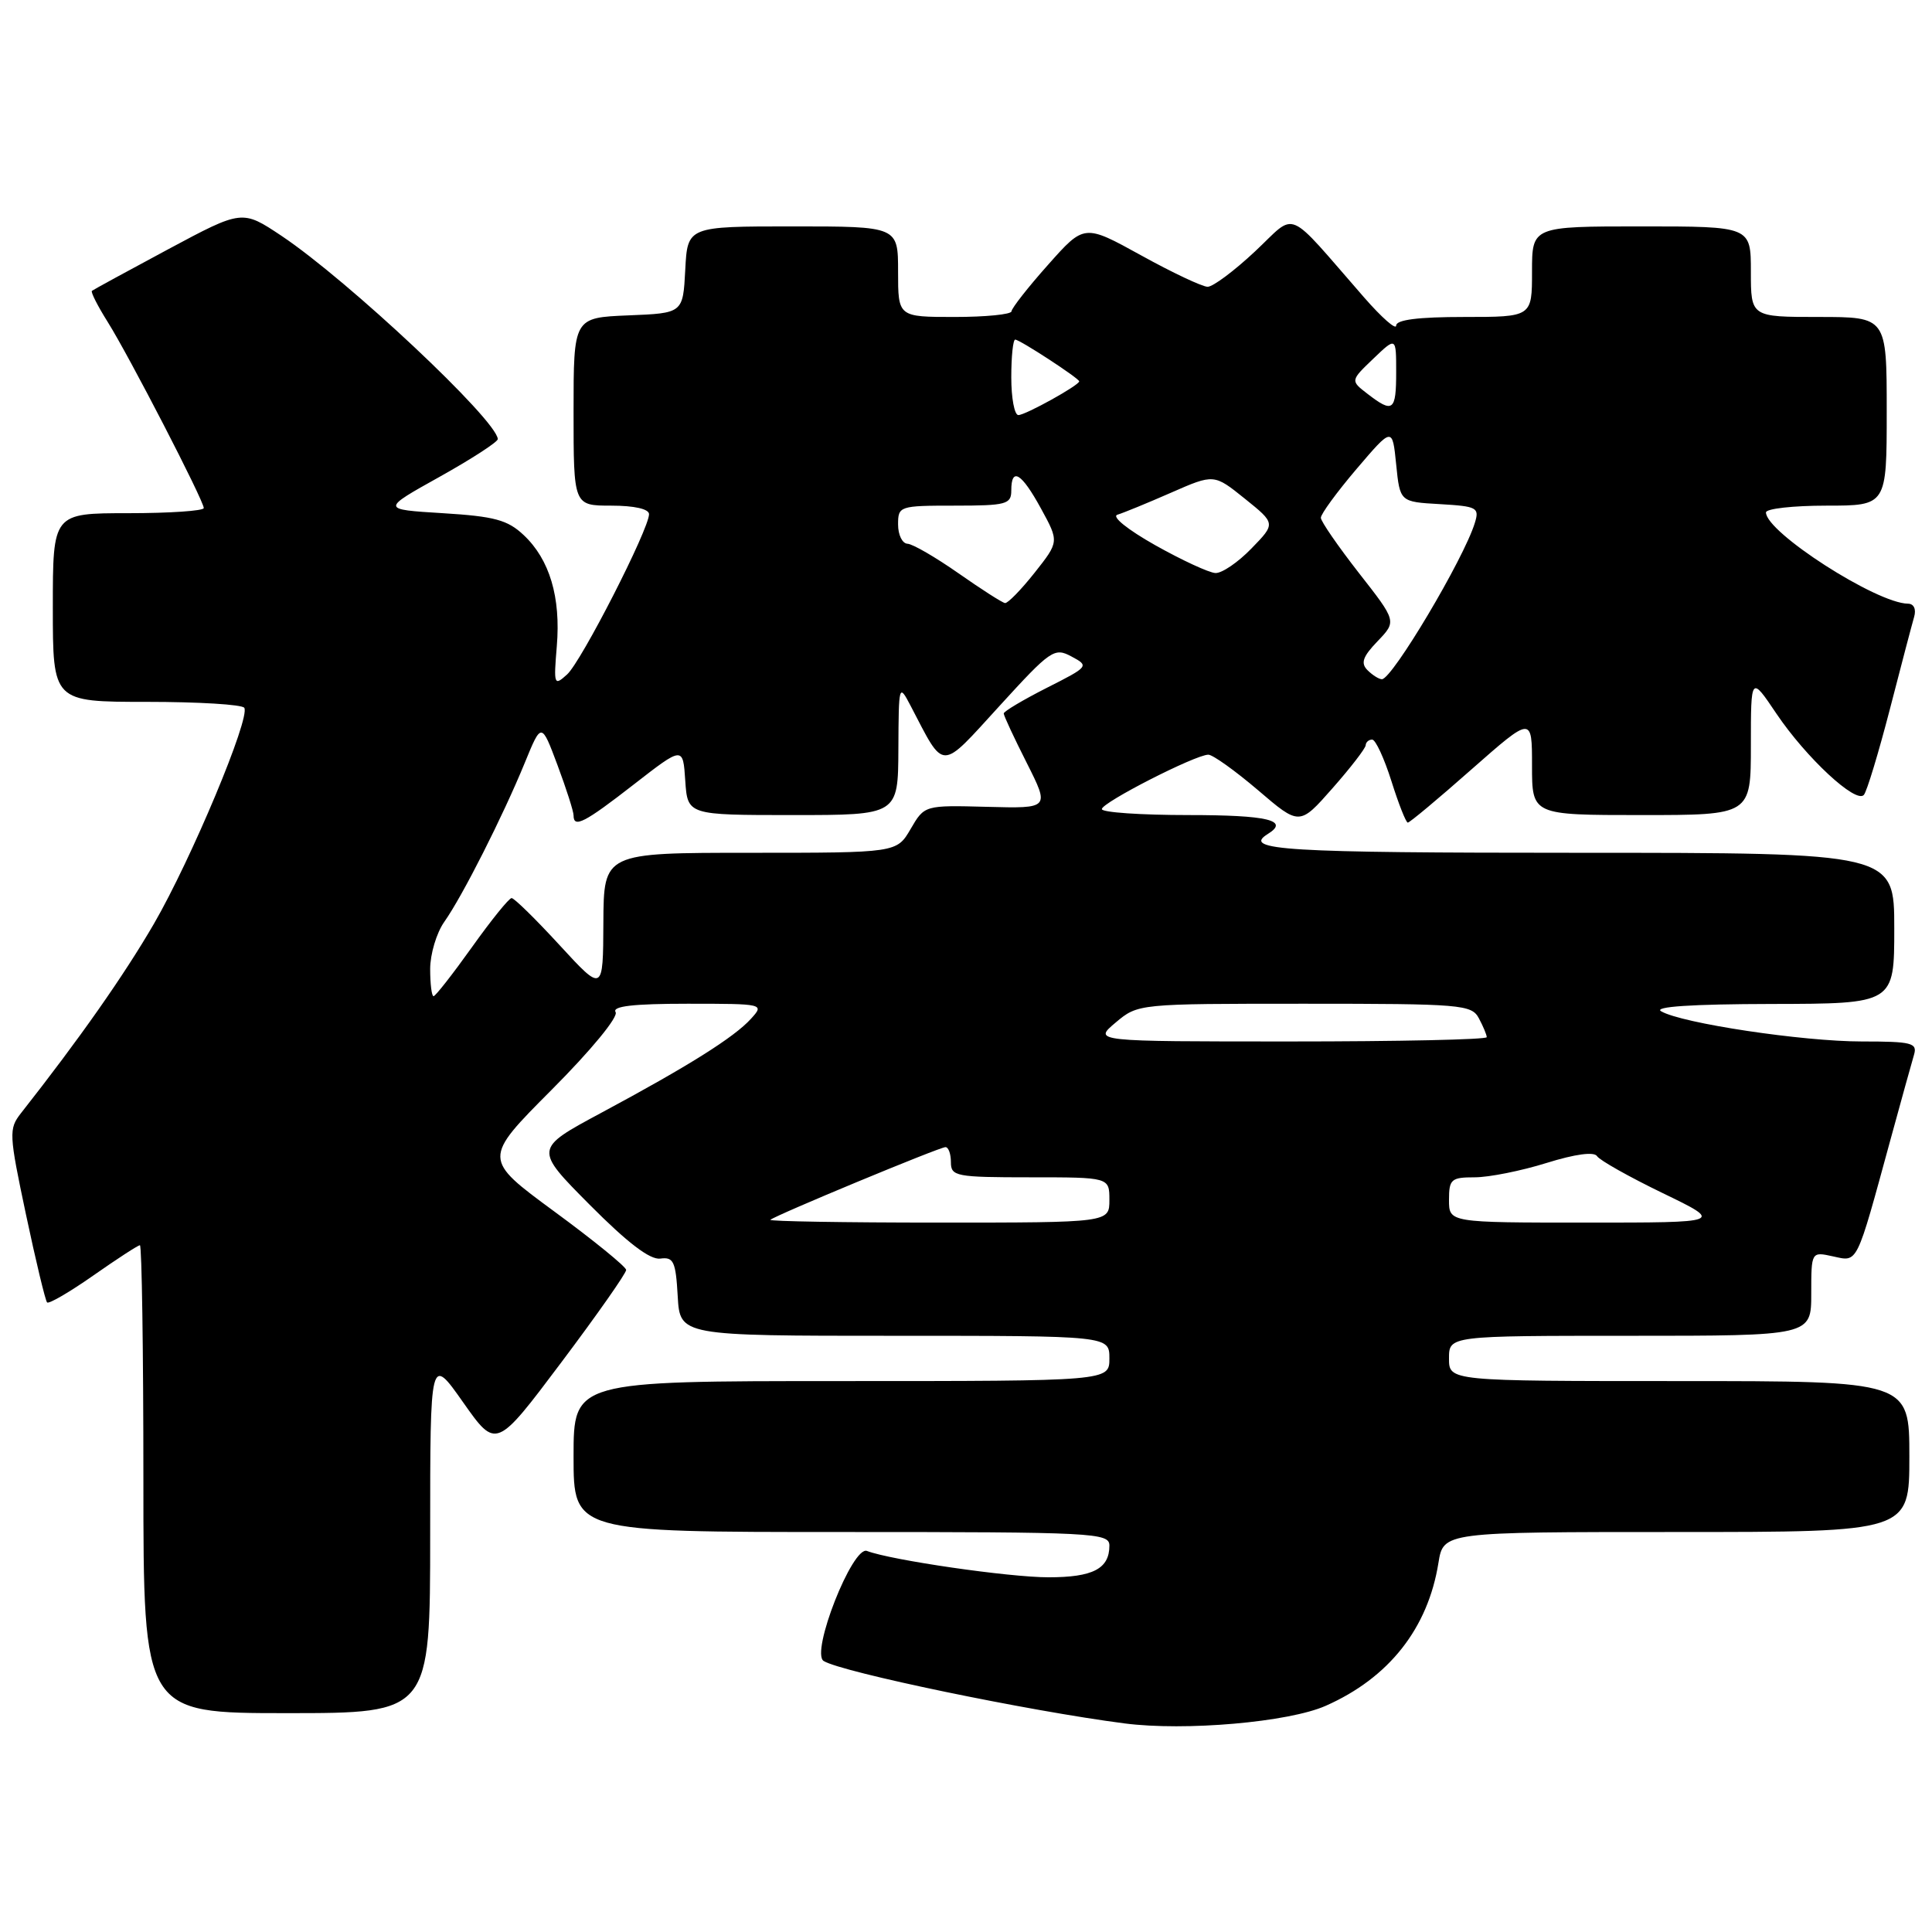 <?xml version="1.0" encoding="UTF-8" standalone="no"?>
<!DOCTYPE svg PUBLIC "-//W3C//DTD SVG 1.1//EN" "http://www.w3.org/Graphics/SVG/1.1/DTD/svg11.dtd" >
<svg xmlns="http://www.w3.org/2000/svg" xmlns:xlink="http://www.w3.org/1999/xlink" version="1.1" viewBox="0 0 256 256">
 <g >
 <path fill="currentColor"
d=" M 175.66 226.03 C 184.04 222.33 189.21 215.77 190.60 207.09 C 191.26 203.00 191.26 203.00 222.13 203.00 C 253.00 203.00 253.00 203.00 253.00 193.00 C 253.00 183.00 253.00 183.00 222.50 183.00 C 192.00 183.00 192.00 183.00 192.00 180.00 C 192.00 177.00 192.00 177.00 216.00 177.00 C 240.00 177.00 240.00 177.00 240.00 171.42 C 240.00 165.84 240.00 165.84 242.90 166.48 C 246.21 167.20 245.91 167.80 250.50 151.00 C 251.93 145.78 253.33 140.71 253.62 139.75 C 254.08 138.19 253.31 138.00 246.70 138.00 C 238.85 138.00 222.83 135.59 220.11 134.00 C 219.06 133.39 224.12 133.05 234.75 133.03 C 251.00 133.00 251.00 133.00 251.00 123.00 C 251.00 113.00 251.00 113.00 209.00 113.00 C 170.14 113.00 164.51 112.66 168.00 110.50 C 170.91 108.70 167.95 108.00 157.50 108.00 C 151.18 108.00 146.00 107.65 146.00 107.21 C 146.00 106.34 158.41 100.00 160.11 100.00 C 160.70 100.00 163.66 102.12 166.69 104.70 C 172.19 109.41 172.19 109.41 176.56 104.45 C 178.96 101.73 180.94 99.16 180.96 98.75 C 180.98 98.34 181.37 98.00 181.82 98.00 C 182.27 98.00 183.41 100.47 184.37 103.50 C 185.32 106.52 186.30 109.00 186.54 109.00 C 186.79 109.00 190.59 105.83 194.99 101.94 C 203.00 94.89 203.00 94.89 203.00 101.44 C 203.00 108.00 203.00 108.00 217.50 108.00 C 232.00 108.00 232.00 108.00 232.00 98.76 C 232.00 89.53 232.00 89.53 235.39 94.57 C 239.33 100.41 245.92 106.53 246.97 105.33 C 247.37 104.87 248.91 99.78 250.41 94.00 C 251.90 88.22 253.35 82.71 253.63 81.75 C 253.93 80.72 253.60 80.00 252.82 79.99 C 248.67 79.96 234.00 70.53 234.00 67.90 C 234.00 67.40 237.60 67.00 242.00 67.00 C 250.00 67.00 250.00 67.00 250.00 54.50 C 250.00 42.00 250.00 42.00 241.00 42.00 C 232.00 42.00 232.00 42.00 232.00 36.00 C 232.00 30.00 232.00 30.00 217.50 30.00 C 203.00 30.00 203.00 30.00 203.00 36.00 C 203.00 42.00 203.00 42.00 194.00 42.00 C 187.93 42.00 185.00 42.37 185.00 43.14 C 185.00 43.77 183.09 42.09 180.75 39.41 C 170.17 27.30 171.94 28.04 166.29 33.32 C 163.54 35.90 160.72 38.00 160.02 38.00 C 159.32 38.00 155.35 36.13 151.21 33.84 C 143.67 29.68 143.67 29.68 138.87 35.09 C 136.22 38.06 134.05 40.84 134.03 41.25 C 134.01 41.66 130.62 42.00 126.50 42.00 C 119.00 42.00 119.00 42.00 119.00 36.00 C 119.00 30.00 119.00 30.00 105.05 30.00 C 91.10 30.00 91.10 30.00 90.80 35.75 C 90.50 41.50 90.50 41.50 83.25 41.79 C 76.00 42.09 76.00 42.09 76.00 54.54 C 76.00 67.00 76.00 67.00 81.00 67.00 C 84.05 67.00 86.00 67.44 86.00 68.13 C 86.00 70.11 77.03 87.67 75.14 89.37 C 73.42 90.93 73.35 90.77 73.78 85.62 C 74.32 79.13 72.83 74.13 69.39 70.90 C 67.26 68.89 65.52 68.42 58.67 68.00 C 50.50 67.50 50.50 67.50 58.25 63.18 C 62.51 60.80 65.98 58.55 65.96 58.18 C 65.82 55.65 46.12 37.15 37.30 31.25 C 32.09 27.78 32.09 27.78 22.30 33.02 C 16.91 35.91 12.36 38.39 12.18 38.54 C 12.00 38.69 12.94 40.54 14.27 42.66 C 17.12 47.20 27.00 66.34 27.00 67.32 C 27.00 67.69 22.50 68.00 17.00 68.00 C 7.00 68.00 7.00 68.00 7.00 80.50 C 7.00 93.00 7.00 93.00 19.44 93.00 C 26.28 93.00 32.10 93.35 32.37 93.79 C 33.19 95.12 25.35 113.85 20.40 122.40 C 16.41 129.27 10.52 137.66 2.78 147.50 C 1.15 149.58 1.18 150.24 3.44 160.92 C 4.75 167.10 6.01 172.34 6.24 172.58 C 6.48 172.81 9.24 171.20 12.38 169.00 C 15.52 166.80 18.29 165.00 18.54 165.00 C 18.79 165.00 19.00 178.95 19.00 196.00 C 19.00 227.00 19.00 227.00 38.00 227.00 C 57.00 227.00 57.00 227.00 57.00 203.30 C 57.00 179.61 57.00 179.61 61.37 185.82 C 65.74 192.02 65.74 192.02 74.37 180.53 C 79.12 174.21 82.99 168.69 82.97 168.27 C 82.95 167.85 78.67 164.36 73.45 160.53 C 63.97 153.56 63.97 153.56 73.11 144.39 C 78.33 139.15 81.96 134.74 81.57 134.11 C 81.08 133.33 83.89 133.00 91.10 133.00 C 101.23 133.00 101.30 133.02 99.51 134.99 C 97.29 137.45 91.18 141.28 79.64 147.47 C 70.78 152.23 70.78 152.23 78.13 159.63 C 83.14 164.67 86.13 166.96 87.50 166.77 C 89.25 166.53 89.54 167.15 89.80 171.75 C 90.10 177.00 90.10 177.00 118.55 177.00 C 147.00 177.00 147.00 177.00 147.00 180.00 C 147.00 183.00 147.00 183.00 111.50 183.00 C 76.00 183.00 76.00 183.00 76.00 193.00 C 76.00 203.00 76.00 203.00 111.50 203.00 C 145.02 203.00 147.00 203.10 147.00 204.80 C 147.00 207.87 144.82 209.00 138.93 209.00 C 133.70 209.00 118.06 206.73 114.88 205.51 C 112.97 204.77 107.37 219.00 109.14 220.09 C 111.56 221.58 136.31 226.72 149.00 228.36 C 157.02 229.40 170.77 228.20 175.66 226.03 Z  M 102.08 161.63 C 102.77 161.02 124.49 152.00 125.28 152.00 C 125.68 152.00 126.00 152.90 126.00 154.00 C 126.00 155.87 126.67 156.00 136.50 156.00 C 147.00 156.00 147.00 156.00 147.00 159.00 C 147.00 162.00 147.00 162.00 124.33 162.00 C 111.87 162.00 101.85 161.83 102.08 161.63 Z  M 192.00 159.00 C 192.00 156.25 192.29 156.00 195.41 156.00 C 197.29 156.00 201.56 155.15 204.92 154.10 C 208.74 152.91 211.24 152.58 211.62 153.20 C 211.96 153.74 215.87 155.94 220.31 158.09 C 228.39 162.00 228.39 162.00 210.20 162.00 C 192.00 162.00 192.00 162.00 192.00 159.00 Z  M 147.82 135.50 C 150.79 133.00 150.79 133.00 172.86 133.00 C 193.66 133.00 194.99 133.11 195.96 134.93 C 196.53 136.00 197.00 137.12 197.00 137.43 C 197.00 137.75 185.27 138.00 170.92 138.00 C 144.85 138.00 144.85 138.00 147.82 135.50 Z  M 57.00 128.40 C 57.00 126.43 57.84 123.61 58.87 122.15 C 61.26 118.78 66.66 108.10 69.53 101.09 C 71.74 95.69 71.74 95.69 73.87 101.38 C 75.04 104.51 76.00 107.51 76.00 108.04 C 76.00 109.77 77.42 109.05 84.00 103.93 C 90.50 98.88 90.50 98.88 90.80 103.44 C 91.11 108.00 91.11 108.00 105.05 108.00 C 119.00 108.00 119.00 108.00 119.04 99.25 C 119.08 90.68 119.11 90.56 120.65 93.50 C 125.23 102.27 124.46 102.27 132.44 93.54 C 139.23 86.10 139.71 85.77 141.98 86.99 C 144.34 88.25 144.29 88.32 138.69 91.15 C 135.56 92.74 133.00 94.26 133.00 94.54 C 133.00 94.83 134.37 97.77 136.05 101.09 C 139.09 107.13 139.09 107.13 130.80 106.91 C 122.50 106.69 122.50 106.69 120.66 109.85 C 118.82 113.00 118.82 113.00 99.41 113.00 C 80.00 113.00 80.00 113.00 79.95 122.25 C 79.91 131.50 79.91 131.50 74.16 125.25 C 71.00 121.81 68.14 119.00 67.79 119.00 C 67.45 119.00 65.09 121.92 62.54 125.50 C 59.99 129.07 57.70 132.00 57.45 132.00 C 57.20 132.00 57.00 130.38 57.00 128.40 Z  M 181.20 88.80 C 180.27 87.87 180.57 87.01 182.54 84.96 C 185.07 82.32 185.07 82.32 180.05 75.91 C 177.30 72.38 175.03 69.10 175.02 68.61 C 175.01 68.12 177.14 65.21 179.75 62.14 C 184.50 56.57 184.50 56.57 185.00 61.54 C 185.50 66.50 185.50 66.50 190.80 66.80 C 195.74 67.09 196.05 67.26 195.42 69.30 C 193.96 74.06 184.47 90.00 183.11 90.00 C 182.72 90.00 181.86 89.46 181.20 88.80 Z  M 127.00 75.96 C 123.97 73.84 120.94 72.08 120.25 72.05 C 119.56 72.02 119.00 70.88 119.00 69.50 C 119.00 67.06 119.17 67.00 126.50 67.00 C 133.33 67.00 134.00 66.82 134.00 65.00 C 134.00 61.83 135.35 62.65 137.94 67.39 C 140.34 71.78 140.34 71.78 137.09 75.89 C 135.30 78.15 133.53 79.96 133.17 79.91 C 132.80 79.86 130.03 78.08 127.00 75.96 Z  M 153.07 72.24 C 149.40 70.17 147.25 68.44 148.07 68.20 C 148.86 67.96 152.06 66.65 155.18 65.28 C 160.86 62.79 160.86 62.79 164.95 66.08 C 169.04 69.37 169.04 69.37 165.82 72.68 C 164.05 74.51 161.91 75.97 161.05 75.93 C 160.20 75.89 156.61 74.23 153.07 72.24 Z  M 134.00 50.00 C 134.00 47.25 134.23 45.00 134.52 45.00 C 135.13 45.00 143.00 50.14 143.00 50.53 C 143.00 51.05 135.88 55.00 134.94 55.00 C 134.42 55.00 134.00 52.75 134.00 50.00 Z  M 181.22 52.20 C 178.93 50.44 178.93 50.44 181.97 47.53 C 185.00 44.63 185.00 44.63 185.00 49.31 C 185.00 54.47 184.58 54.79 181.22 52.20 Z "/>
</g>
</svg>